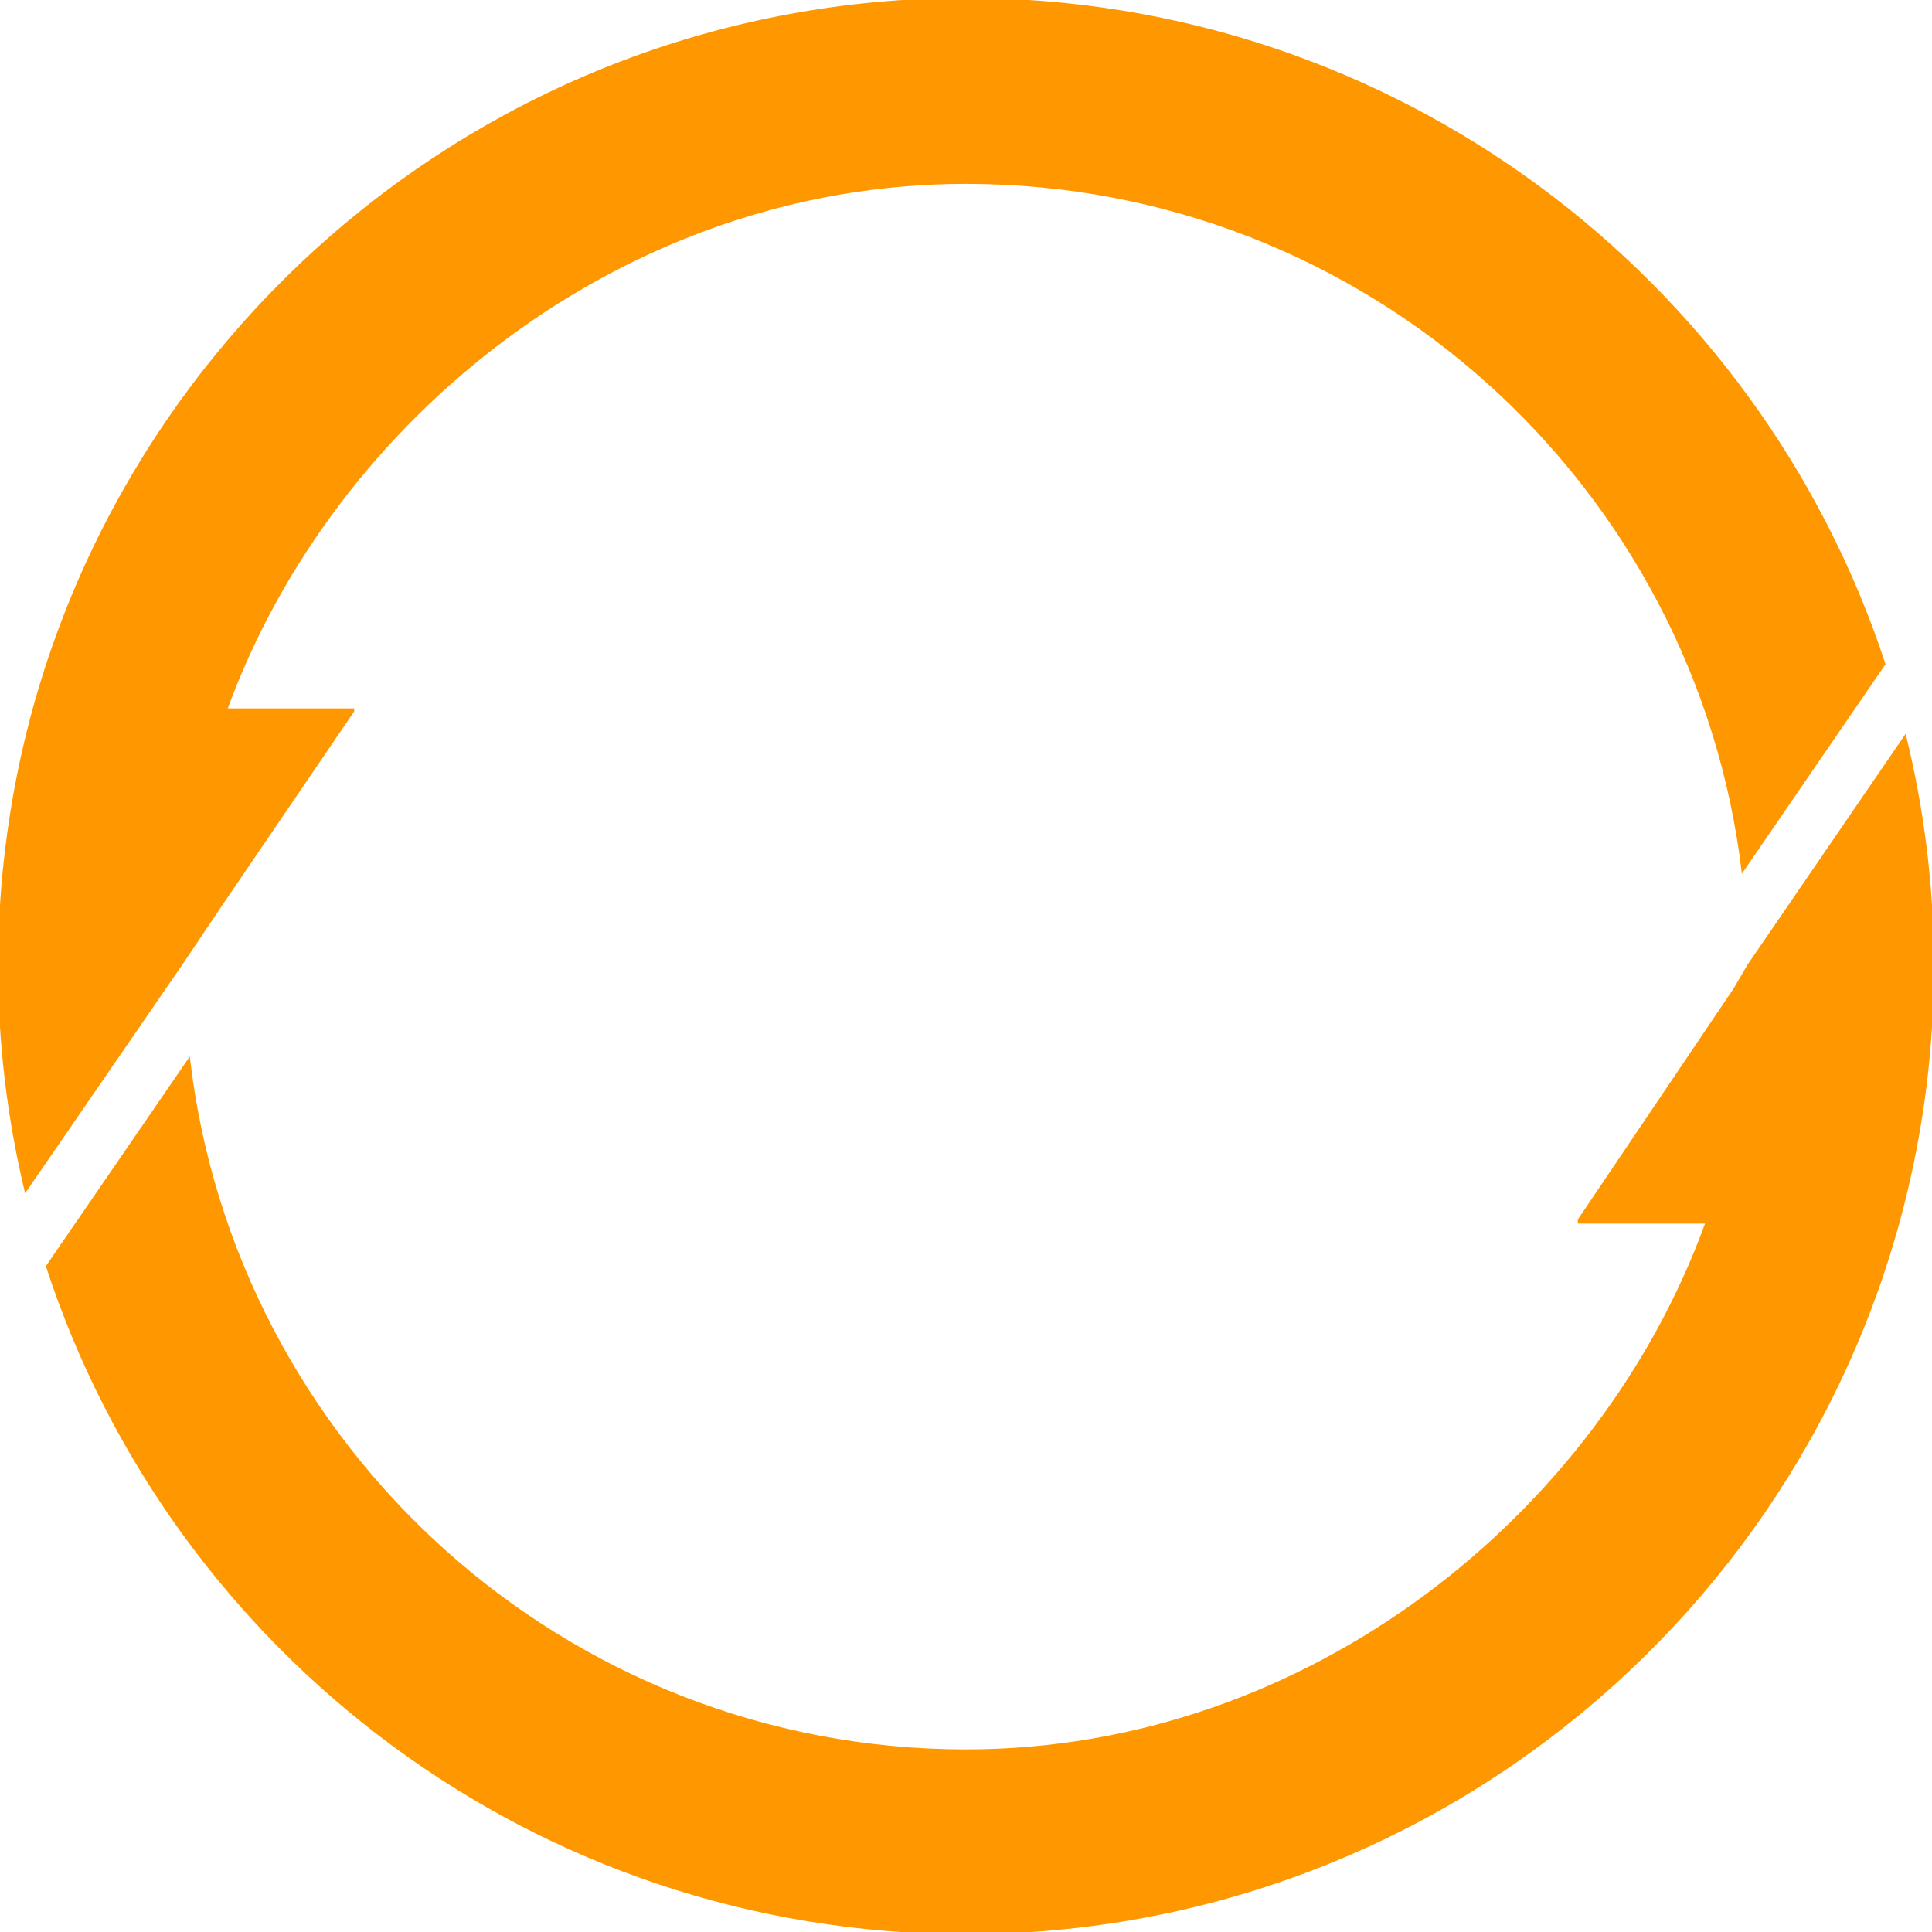 <?xml version="1.0" encoding="utf-8"?>
<!-- Generator: Adobe Illustrator 15.0.0, SVG Export Plug-In . SVG Version: 6.00 Build 0)  -->
<!DOCTYPE svg PUBLIC "-//W3C//DTD SVG 1.1//EN" "http://www.w3.org/Graphics/SVG/1.1/DTD/svg11.dtd">
<svg version="1.1" id="Layer_1" xmlns="http://www.w3.org/2000/svg" xmlns:xlink="http://www.w3.org/1999/xlink" x="0px" y="0px"
	 width="60px" height="60px" viewBox="0 0 60 60" enable-background="new 0 0 60 60" xml:space="preserve">
<g>
	<path fill="#FF9800" d="M59.188,22.813c-0.001-0.008-0.002-0.017-0.005-0.026l-4.915,7.177l-0.427,0.731L49,37.873V38h-0.083h4.034
		C49.679,47,40.644,54.329,30,54.329c-12.462,0-22.725-9.425-24.106-21.519l-4.47,6.511C5.344,51.365,16.649,60.068,30,60.068
		c14.997,0,27.426-10.986,29.689-25.348c0.005-0.03,0.012-0.063,0.017-0.093c0.232-1.509,0.354-3.055,0.354-4.627
		C60.061,27.523,59.754,25.117,59.188,22.813z"/>
	<path fill="#FF9800" d="M6.881,28.146L11,22.093v-0.027V22H7.074C10.369,13,19.385,5.71,30,5.71
		c12.438,0,22.681,9.367,24.096,21.424l4.461-6.507C54.616,8.615,43.328-0.063,30-0.063c-14.997,0-27.426,10.984-29.689,25.345
		c0,0.005-0.002,0.01-0.002,0.016C0.067,26.831-0.061,28.4-0.061,30c0,2.42,0.294,4.771,0.833,7.026
		c0.003,0.01,0.005,0.021,0.008,0.033l4.916-7.149L6.881,28.146z"/>
</g>
</svg>
